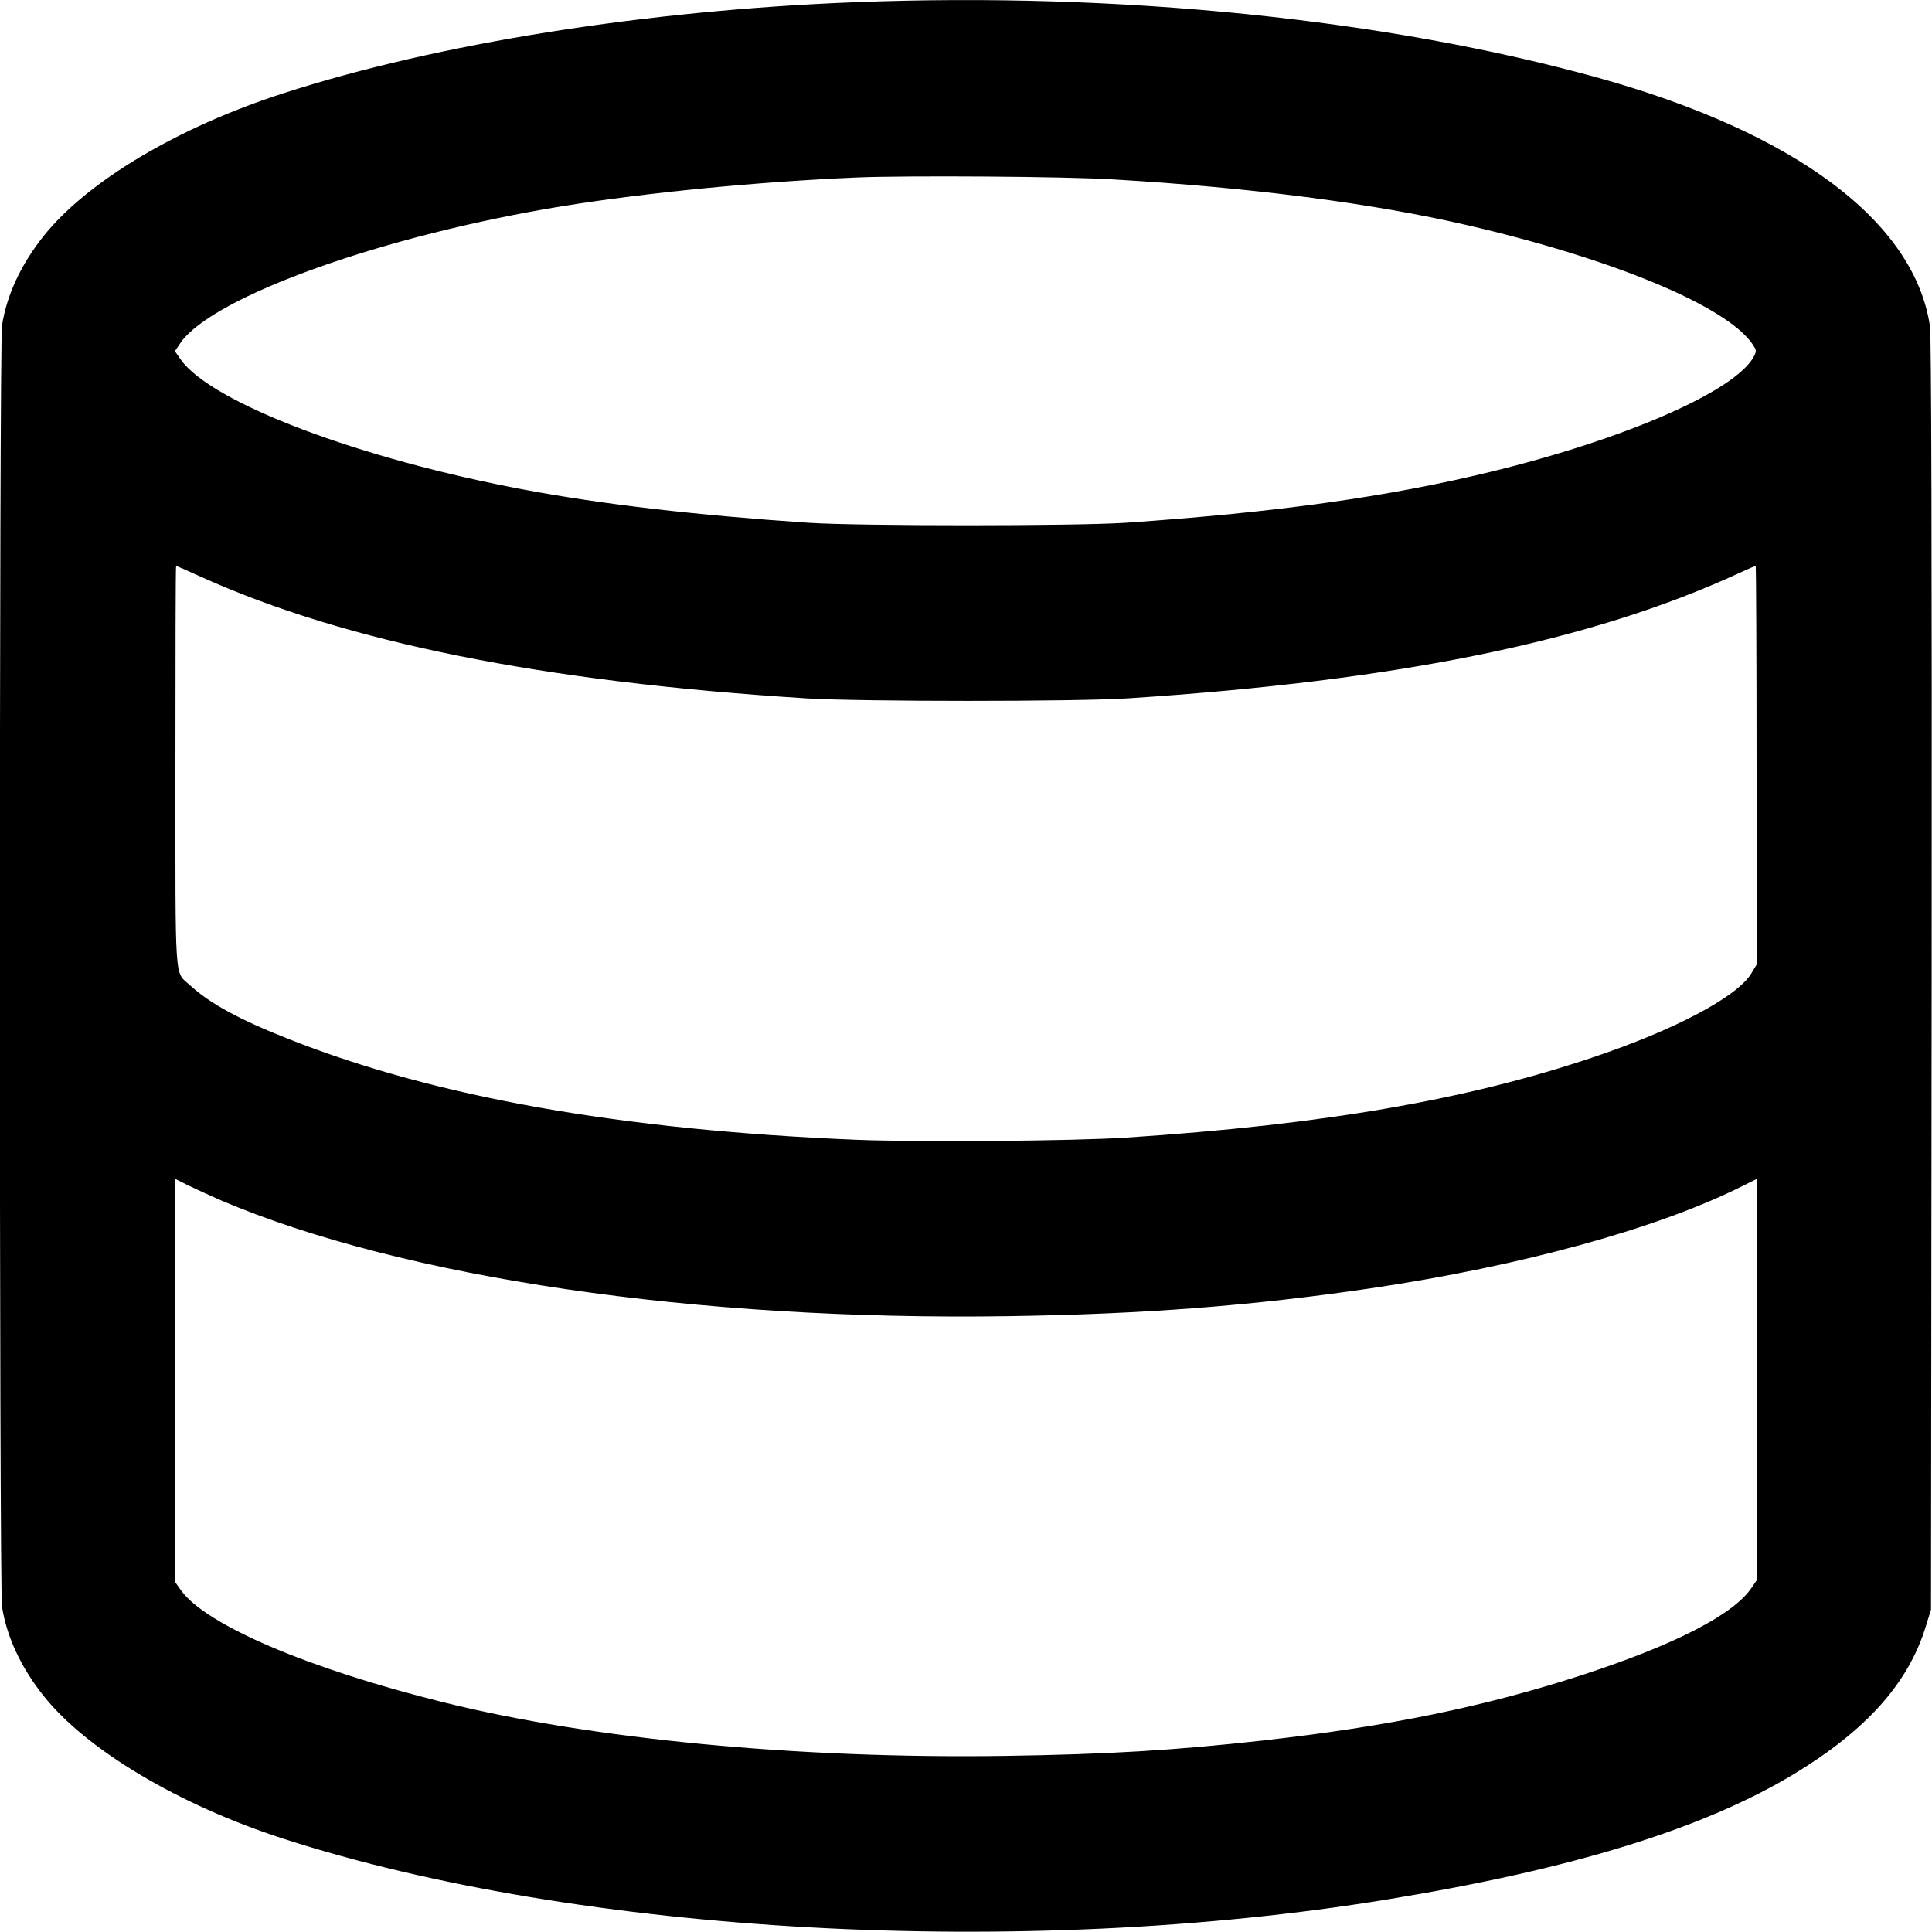 <?xml version="1.0" encoding="UTF-8"?>
<svg xmlns="http://www.w3.org/2000/svg" xmlns:xlink="http://www.w3.org/1999/xlink" width="45pt" height="45pt" viewBox="0 0 45 45" version="1.1">
<g id="surface1">
<path style=" stroke:none;fill-rule:nonzero;fill:rgb(0%,0%,0%);fill-opacity:1;" d="M 19.93 0.051 C 15.055 0.238 10.188 1.012 6.613 2.168 C 4.137 2.965 2.02 4.23 1.004 5.512 C 0.488 6.164 0.156 6.875 0.047 7.578 C -0.02 7.988 -0.02 37.012 0.047 37.422 C 0.156 38.125 0.488 38.836 1.012 39.496 C 2.008 40.754 4.168 42.043 6.613 42.832 C 13.508 45.059 23.832 45.629 32.312 44.242 C 36.637 43.535 39.691 42.59 41.805 41.309 C 43.473 40.293 44.441 39.211 44.848 37.906 L 44.977 37.492 L 44.992 22.707 C 45 12.555 44.984 7.82 44.953 7.598 C 44.586 5.16 41.828 3.094 37.227 1.812 C 32.301 0.445 26.078 -0.188 19.93 0.051 Z M 25.945 4.18 C 29.129 4.367 31.969 4.734 34.164 5.242 C 37.555 6.027 40.176 7.113 40.805 7.996 C 40.914 8.156 40.918 8.168 40.855 8.297 C 40.438 9.098 37.887 10.219 34.711 10.992 C 32.336 11.57 29.742 11.934 26.219 12.176 C 25.07 12.254 19.984 12.254 18.828 12.176 C 16.215 12 14.027 11.746 12.238 11.41 C 8.391 10.695 4.918 9.383 4.207 8.371 L 4.074 8.18 L 4.203 7.988 C 4.953 6.902 8.957 5.473 13.133 4.797 C 15.102 4.48 17.688 4.23 19.973 4.133 C 21.129 4.086 24.848 4.109 25.945 4.18 Z M 4.688 13.438 C 8.066 14.961 12.629 15.879 18.781 16.266 C 20.043 16.344 25.055 16.344 26.266 16.266 C 32.609 15.852 37.07 14.934 40.516 13.344 C 40.711 13.254 40.883 13.18 40.895 13.18 C 40.902 13.18 40.914 15.27 40.914 17.824 L 40.914 22.469 L 40.797 22.664 C 40.48 23.207 39.031 23.98 37.098 24.629 C 34.164 25.617 30.82 26.195 26.242 26.496 C 25.027 26.578 21.379 26.605 19.93 26.547 C 14.477 26.32 10.148 25.555 6.75 24.211 C 5.574 23.75 4.887 23.371 4.426 22.949 C 4.059 22.609 4.086 23.043 4.086 17.84 C 4.086 15.277 4.09 13.18 4.102 13.18 C 4.109 13.18 4.371 13.293 4.688 13.438 Z M 5.152 27.961 C 9.398 29.766 16.203 30.766 23.488 30.656 C 26.625 30.609 29.137 30.418 31.922 30.008 C 35.434 29.488 38.625 28.613 40.602 27.617 L 40.914 27.461 L 40.914 36.812 L 40.797 36.984 C 40.375 37.605 39.027 38.301 36.895 39 C 34.605 39.746 32.359 40.211 29.387 40.543 C 27.375 40.766 25.812 40.863 23.395 40.898 C 18.602 40.969 13.766 40.508 10.309 39.645 C 7.18 38.867 4.809 37.852 4.223 37.051 L 4.086 36.859 L 4.086 27.461 L 4.398 27.617 C 4.57 27.699 4.91 27.855 5.152 27.961 Z M 5.152 27.961 "/>
</g>
</svg>

